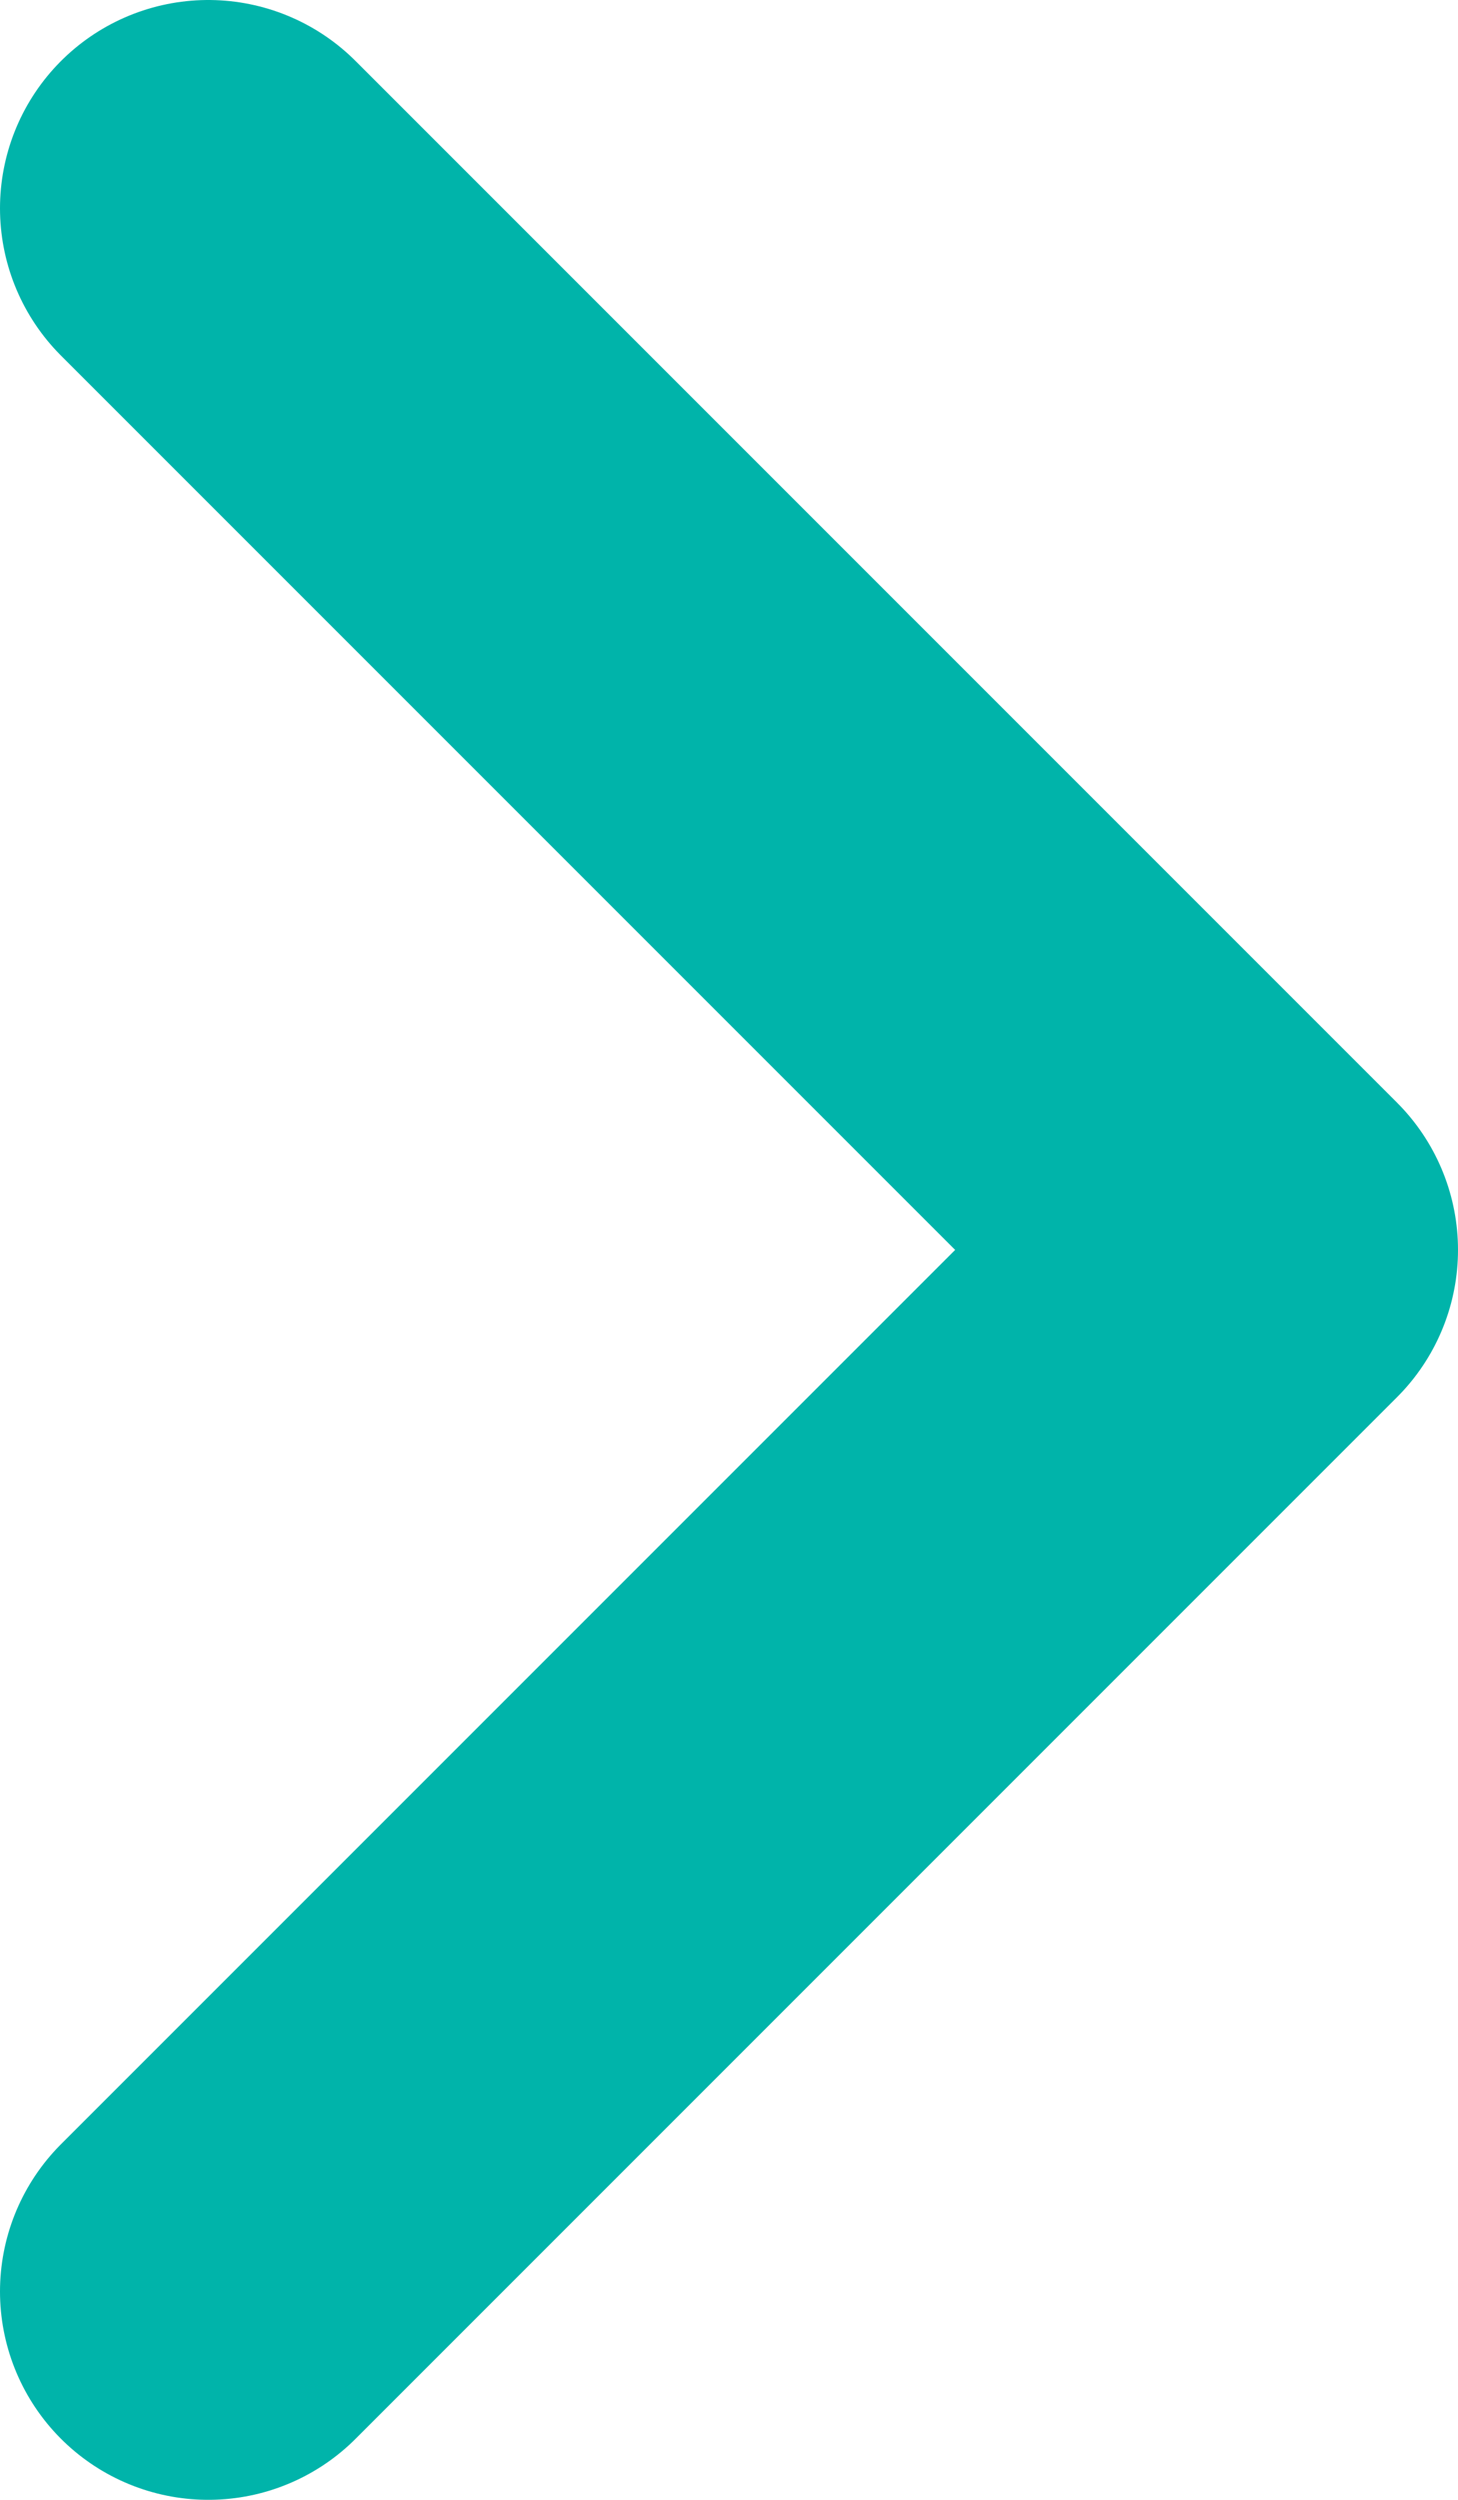 <svg width="7" height="12" viewBox="0 0 7 12" fill="none" xmlns="http://www.w3.org/2000/svg">
<path d="M1 1L6 6L1 11" stroke="#00B4AA" stroke-width="2" stroke-linecap="round" stroke-linejoin="round"/>
</svg>
